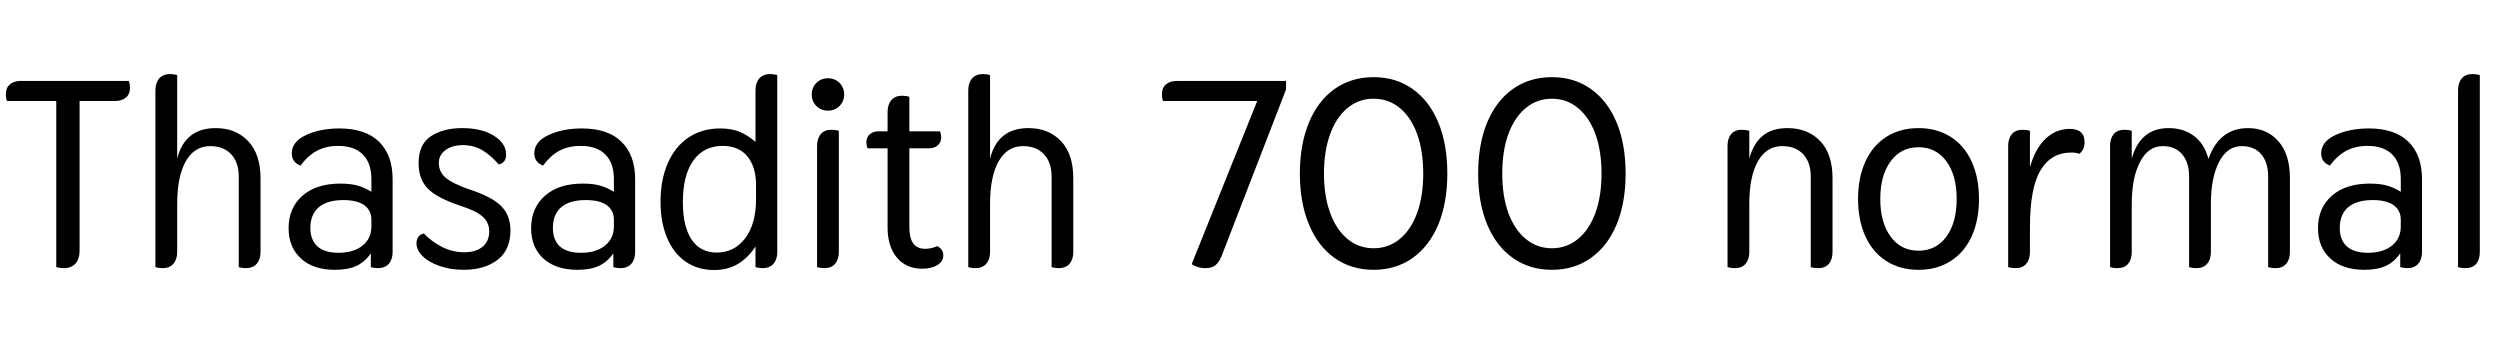 <svg xmlns="http://www.w3.org/2000/svg" xmlns:xlink="http://www.w3.org/1999/xlink" width="226.176" height="31.2"><path fill="black" d="M11.66 7.32Q11.76 7.61 11.76 7.94L11.76 7.94Q11.76 8.52 11.39 8.83Q11.02 9.14 10.39 9.14L10.39 9.14L7.20 9.14L7.20 22.70Q7.20 23.42 6.83 23.84Q6.46 24.26 5.78 24.26L5.78 24.26Q5.45 24.26 5.09 24.17L5.09 24.17L5.09 9.14L0.62 9.14Q0.53 8.86 0.53 8.52L0.53 8.52Q0.53 7.94 0.90 7.63Q1.27 7.32 1.90 7.32L1.90 7.32L11.66 7.32ZM14.71 24.26Q14.38 24.26 14.06 24.17L14.06 24.17L14.06 8.16Q14.06 7.49 14.41 7.09Q14.76 6.70 15.38 6.70L15.38 6.70Q15.72 6.70 16.03 6.79L16.03 6.79L16.03 14.35Q16.73 11.59 19.51 11.59L19.51 11.59Q21.34 11.59 22.45 12.77Q23.57 13.94 23.57 16.13L23.57 16.13L23.57 22.80Q23.57 23.47 23.22 23.87Q22.87 24.26 22.25 24.26L22.25 24.26Q21.91 24.26 21.60 24.17L21.60 24.17L21.60 15.98Q21.60 14.69 20.92 13.96Q20.23 13.22 19.01 13.22L19.01 13.22Q17.59 13.22 16.81 14.59Q16.03 15.96 16.03 18.46L16.03 18.46L16.03 22.80Q16.03 23.47 15.68 23.87Q15.34 24.26 14.71 24.26L14.71 24.26ZM30.31 24.41Q28.34 24.41 27.23 23.39Q26.11 22.37 26.11 20.64L26.11 20.64Q26.11 18.82 27.36 17.71Q28.61 16.61 30.79 16.61L30.79 16.61Q31.75 16.61 32.39 16.80Q33.02 16.99 33.60 17.35L33.60 17.35L33.60 16.20Q33.60 14.76 32.83 13.98Q32.06 13.20 30.60 13.20L30.60 13.20Q29.50 13.20 28.67 13.64Q27.84 14.09 27.19 14.98L27.19 14.98Q26.40 14.69 26.40 13.87L26.40 13.87Q26.40 12.82 27.68 12.22Q28.97 11.62 30.70 11.62L30.70 11.62Q33.07 11.62 34.30 12.83Q35.52 14.04 35.52 16.20L35.52 16.20L35.52 22.80Q35.52 23.47 35.17 23.87Q34.82 24.26 34.20 24.26L34.20 24.26Q33.91 24.26 33.55 24.17L33.55 24.17L33.55 22.92Q33.02 23.69 32.26 24.05Q31.49 24.41 30.31 24.41L30.31 24.41ZM30.62 22.87Q31.99 22.87 32.80 22.22Q33.60 21.58 33.60 20.47L33.60 20.47L33.60 19.87Q33.60 19.03 32.95 18.56Q32.30 18.10 31.06 18.10L31.06 18.10Q29.62 18.10 28.85 18.74Q28.08 19.39 28.08 20.62L28.08 20.62Q28.08 21.72 28.73 22.30Q29.38 22.87 30.62 22.87L30.62 22.87ZM41.95 24.41Q40.78 24.41 39.79 24.07Q38.81 23.74 38.24 23.18Q37.68 22.63 37.68 22.01L37.68 22.01Q37.68 21.29 38.35 21.12L38.35 21.12Q39.02 21.84 39.97 22.33Q40.92 22.82 42 22.82L42 22.82Q43.06 22.82 43.66 22.32Q44.26 21.82 44.26 20.93L44.26 20.93Q44.26 20.14 43.68 19.61Q43.10 19.08 41.66 18.62L41.66 18.62Q39.58 17.93 38.72 17.08Q37.87 16.22 37.87 14.76L37.87 14.76Q37.87 13.06 38.99 12.32Q40.10 11.59 41.81 11.59L41.81 11.59Q43.61 11.59 44.70 12.29Q45.79 12.98 45.79 13.99L45.79 13.99Q45.79 14.71 45.12 14.88L45.12 14.88Q44.45 14.09 43.67 13.61Q42.89 13.13 41.88 13.13L41.88 13.13Q40.92 13.13 40.31 13.57Q39.70 14.02 39.70 14.74L39.70 14.74Q39.70 15.55 40.32 16.08Q40.94 16.61 42.48 17.14L42.48 17.14Q44.52 17.81 45.35 18.65Q46.18 19.49 46.18 20.83L46.18 20.83Q46.18 22.63 45 23.52Q43.82 24.41 41.95 24.41L41.95 24.41ZM52.25 24.41Q50.28 24.41 49.16 23.39Q48.05 22.37 48.05 20.64L48.05 20.64Q48.05 18.82 49.30 17.71Q50.54 16.61 52.73 16.61L52.73 16.61Q53.69 16.61 54.32 16.80Q54.96 16.99 55.54 17.35L55.54 17.35L55.54 16.20Q55.54 14.76 54.77 13.98Q54 13.20 52.54 13.20L52.54 13.20Q51.43 13.20 50.60 13.64Q49.78 14.09 49.13 14.98L49.13 14.98Q48.34 14.69 48.34 13.87L48.34 13.87Q48.34 12.82 49.62 12.22Q50.90 11.62 52.63 11.62L52.63 11.62Q55.01 11.62 56.23 12.83Q57.46 14.04 57.46 16.20L57.46 16.20L57.46 22.80Q57.46 23.47 57.11 23.87Q56.76 24.26 56.14 24.26L56.14 24.26Q55.85 24.26 55.49 24.17L55.49 24.17L55.49 22.92Q54.96 23.69 54.19 24.05Q53.42 24.41 52.25 24.41L52.25 24.41ZM52.56 22.87Q53.93 22.87 54.73 22.22Q55.54 21.58 55.54 20.47L55.54 20.47L55.54 19.87Q55.54 19.03 54.89 18.56Q54.24 18.10 52.99 18.10L52.99 18.10Q51.55 18.10 50.78 18.74Q50.02 19.39 50.02 20.62L50.02 20.62Q50.02 21.72 50.66 22.30Q51.31 22.87 52.56 22.87L52.56 22.87ZM64.61 24.43Q63.14 24.43 62.04 23.68Q60.94 22.92 60.35 21.52Q59.76 20.11 59.76 18.24L59.76 18.24Q59.76 16.25 60.42 14.75Q61.08 13.25 62.30 12.43Q63.53 11.62 65.16 11.62L65.16 11.62Q66.19 11.62 66.95 11.94Q67.70 12.26 68.35 12.84L68.35 12.84L68.35 8.16Q68.35 7.49 68.70 7.09Q69.05 6.70 69.67 6.70L69.67 6.70Q70.01 6.70 70.32 6.79L70.32 6.79L70.32 22.80Q70.32 23.47 69.97 23.87Q69.62 24.26 69 24.26L69 24.26Q68.71 24.26 68.35 24.17L68.35 24.17L68.35 22.30Q67.66 23.35 66.74 23.89Q65.83 24.43 64.61 24.43L64.61 24.43ZM64.85 22.85Q66.43 22.85 67.42 21.55Q68.40 20.26 68.40 18.02L68.40 18.02L68.40 16.78Q68.40 15.10 67.62 14.15Q66.84 13.20 65.38 13.20L65.38 13.20Q63.67 13.20 62.72 14.53Q61.78 15.86 61.78 18.29L61.78 18.29Q61.78 20.50 62.57 21.67Q63.36 22.85 64.85 22.85L64.85 22.85ZM74.90 10.01Q74.28 10.01 73.86 9.59Q73.44 9.17 73.44 8.54L73.44 8.54Q73.44 7.92 73.86 7.50Q74.28 7.08 74.90 7.08L74.90 7.08Q75.53 7.08 75.95 7.50Q76.37 7.92 76.37 8.54L76.37 8.54Q76.37 9.17 75.95 9.59Q75.53 10.01 74.90 10.01L74.90 10.01ZM74.59 24.26Q74.23 24.26 73.92 24.17L73.92 24.17L73.92 13.20Q73.92 12.53 74.26 12.13Q74.59 11.74 75.22 11.74L75.22 11.74Q75.58 11.74 75.89 11.83L75.89 11.83L75.89 22.80Q75.89 23.47 75.55 23.87Q75.22 24.26 74.59 24.26L74.59 24.26ZM84.79 22.27Q85.06 22.39 85.20 22.61Q85.34 22.82 85.34 23.11L85.34 23.11Q85.34 23.66 84.79 23.99Q84.24 24.31 83.42 24.31L83.42 24.31Q81.98 24.31 81.14 23.30Q80.30 22.30 80.30 20.57L80.30 20.57L80.30 13.42L78.50 13.42Q78.38 13.18 78.38 12.89L78.38 12.89Q78.38 12.41 78.70 12.14Q79.01 11.88 79.51 11.88L79.51 11.88L80.30 11.88L80.30 10.13Q80.30 9.46 80.64 9.06Q80.98 8.66 81.60 8.66L81.60 8.66Q81.96 8.66 82.27 8.76L82.27 8.76L82.27 11.88L85.03 11.88Q85.15 12.12 85.15 12.41L85.15 12.41Q85.15 12.89 84.84 13.15Q84.53 13.42 84.02 13.42L84.02 13.42L82.27 13.42L82.27 20.57Q82.27 21.53 82.62 22.02Q82.97 22.51 83.71 22.51L83.71 22.51Q84.24 22.51 84.79 22.27L84.79 22.27ZM88.25 24.26Q87.91 24.26 87.60 24.17L87.60 24.17L87.60 8.16Q87.60 7.49 87.95 7.09Q88.30 6.70 88.92 6.70L88.92 6.70Q89.26 6.70 89.57 6.79L89.57 6.79L89.57 14.35Q90.26 11.59 93.05 11.59L93.05 11.59Q94.87 11.59 95.99 12.77Q97.10 13.94 97.10 16.13L97.10 16.13L97.10 22.80Q97.10 23.47 96.76 23.87Q96.41 24.26 95.78 24.26L95.78 24.26Q95.45 24.26 95.14 24.17L95.14 24.17L95.14 15.98Q95.14 14.69 94.45 13.96Q93.77 13.22 92.54 13.22L92.54 13.22Q91.13 13.22 90.35 14.59Q89.57 15.96 89.57 18.46L89.57 18.46L89.57 22.80Q89.57 23.47 89.22 23.87Q88.87 24.26 88.25 24.26L88.25 24.26ZM109.06 24.26Q108.36 24.26 107.81 23.90L107.81 23.90L113.74 9.14L105.22 9.14Q105.12 8.86 105.12 8.52L105.12 8.52Q105.12 7.94 105.49 7.63Q105.86 7.32 106.49 7.32L106.49 7.32L116.35 7.32L116.35 8.09L110.52 23.16Q110.28 23.76 109.94 24.01Q109.61 24.26 109.06 24.26L109.06 24.26ZM124.27 24.41Q122.26 24.41 120.74 23.34Q119.23 22.27 118.42 20.30Q117.60 18.34 117.60 15.70L117.60 15.70Q117.60 13.06 118.42 11.09Q119.23 9.12 120.74 8.05Q122.26 6.98 124.27 6.98L124.27 6.98Q126.29 6.98 127.80 8.05Q129.31 9.12 130.13 11.09Q130.94 13.06 130.94 15.70L130.94 15.70Q130.94 18.34 130.13 20.30Q129.31 22.27 127.80 23.34Q126.29 24.41 124.27 24.41L124.27 24.41ZM124.27 22.46Q125.62 22.46 126.64 21.62Q127.66 20.78 128.21 19.26Q128.76 17.74 128.76 15.70L128.76 15.70Q128.76 13.66 128.21 12.13Q127.66 10.61 126.64 9.77Q125.62 8.93 124.27 8.93L124.27 8.93Q122.93 8.93 121.91 9.77Q120.89 10.61 120.34 12.13Q119.78 13.66 119.78 15.70L119.78 15.70Q119.78 17.74 120.34 19.26Q120.89 20.78 121.91 21.62Q122.93 22.46 124.27 22.46L124.27 22.46ZM140.40 24.41Q138.38 24.41 136.87 23.34Q135.36 22.27 134.54 20.30Q133.73 18.34 133.73 15.70L133.73 15.70Q133.73 13.06 134.54 11.09Q135.36 9.12 136.87 8.05Q138.38 6.98 140.40 6.98L140.40 6.98Q142.42 6.98 143.93 8.05Q145.44 9.12 146.26 11.09Q147.07 13.06 147.07 15.70L147.07 15.70Q147.07 18.34 146.26 20.30Q145.44 22.27 143.93 23.34Q142.42 24.41 140.40 24.41L140.40 24.41ZM140.40 22.46Q141.74 22.46 142.76 21.62Q143.78 20.78 144.34 19.26Q144.89 17.74 144.89 15.70L144.89 15.70Q144.89 13.66 144.34 12.13Q143.78 10.61 142.76 9.77Q141.74 8.93 140.40 8.93L140.40 8.93Q139.06 8.93 138.04 9.77Q137.02 10.61 136.46 12.13Q135.91 13.66 135.91 15.70L135.91 15.70Q135.91 17.74 136.46 19.26Q137.02 20.78 138.04 21.62Q139.06 22.46 140.40 22.46L140.40 22.46ZM156.96 24.26Q156.60 24.26 156.29 24.17L156.29 24.17L156.29 13.20Q156.29 12.53 156.62 12.13Q156.96 11.74 157.58 11.74L157.58 11.74Q157.94 11.74 158.26 11.83L158.26 11.83L158.26 14.35Q158.64 12.96 159.48 12.28Q160.32 11.59 161.71 11.59L161.71 11.59Q163.56 11.59 164.68 12.77Q165.79 13.94 165.79 16.13L165.79 16.13L165.79 22.80Q165.79 23.47 165.46 23.87Q165.12 24.26 164.50 24.26L164.50 24.26Q164.14 24.26 163.82 24.17L163.82 24.17L163.82 15.98Q163.82 14.69 163.14 13.96Q162.46 13.22 161.23 13.22L161.23 13.22Q159.82 13.22 159.04 14.59Q158.26 15.96 158.26 18.46L158.26 18.46L158.26 22.80Q158.26 23.47 157.92 23.87Q157.58 24.26 156.96 24.26L156.96 24.26ZM173.57 24.41Q171.91 24.41 170.68 23.63Q169.44 22.85 168.77 21.40Q168.10 19.94 168.10 18L168.10 18Q168.10 16.06 168.77 14.60Q169.44 13.15 170.68 12.37Q171.91 11.59 173.57 11.59L173.57 11.59Q175.22 11.59 176.46 12.37Q177.70 13.15 178.37 14.60Q179.04 16.06 179.04 18L179.04 18Q179.04 19.94 178.37 21.40Q177.70 22.85 176.46 23.63Q175.22 24.41 173.57 24.41L173.57 24.41ZM173.57 22.68Q175.15 22.68 176.09 21.41Q177.02 20.14 177.02 18L177.02 18Q177.02 15.86 176.09 14.59Q175.15 13.32 173.57 13.32L173.57 13.32Q171.98 13.32 171.05 14.59Q170.11 15.86 170.11 18L170.11 18Q170.11 20.14 171.05 21.41Q171.98 22.68 173.57 22.68L173.57 22.68ZM182.35 24.26Q181.99 24.26 181.68 24.17L181.68 24.17L181.68 13.20Q181.68 12.53 182.02 12.13Q182.35 11.74 182.98 11.74L182.98 11.74Q183.34 11.74 183.65 11.83L183.65 11.83L183.65 15.12Q184.15 13.39 185.09 12.53Q186.02 11.66 187.25 11.66L187.25 11.66Q188.59 11.66 188.59 12.86L188.59 12.86Q188.59 13.56 188.11 13.92L188.11 13.92Q187.87 13.80 187.39 13.80L187.39 13.80Q185.57 13.80 184.61 15.40Q183.65 16.99 183.65 20.57L183.65 20.57L183.65 22.80Q183.65 23.47 183.31 23.87Q182.98 24.26 182.35 24.26L182.35 24.26ZM203.38 11.59Q205.08 11.59 206.12 12.77Q207.17 13.94 207.17 16.13L207.17 16.13L207.17 22.80Q207.17 23.47 206.83 23.87Q206.50 24.26 205.87 24.26L205.87 24.26Q205.51 24.26 205.20 24.17L205.20 24.17L205.20 15.98Q205.20 14.69 204.58 13.96Q203.95 13.22 202.80 13.22L202.80 13.22Q201.50 13.22 200.76 14.65Q200.02 16.08 200.02 18.46L200.02 18.46L200.02 22.80Q200.02 23.47 199.68 23.87Q199.34 24.26 198.72 24.26L198.72 24.26Q198.36 24.26 198.05 24.17L198.05 24.17L198.05 15.98Q198.05 14.69 197.42 13.96Q196.80 13.22 195.65 13.22L195.65 13.22Q194.35 13.22 193.61 14.65Q192.86 16.08 192.86 18.46L192.86 18.46L192.86 22.80Q192.86 23.47 192.53 23.87Q192.19 24.26 191.57 24.26L191.57 24.26Q191.21 24.26 190.90 24.17L190.90 24.17L190.90 13.20Q190.90 12.53 191.23 12.13Q191.57 11.74 192.19 11.74L192.19 11.74Q192.55 11.74 192.86 11.83L192.86 11.83L192.86 14.35Q193.63 11.59 196.20 11.59L196.20 11.59Q197.54 11.59 198.49 12.30Q199.44 13.01 199.80 14.38L199.80 14.38Q200.78 11.59 203.38 11.59L203.38 11.59ZM213.91 24.41Q211.94 24.41 210.83 23.39Q209.71 22.37 209.71 20.64L209.71 20.64Q209.71 18.82 210.96 17.71Q212.21 16.61 214.39 16.61L214.39 16.61Q215.35 16.61 215.99 16.80Q216.62 16.99 217.20 17.35L217.20 17.35L217.20 16.20Q217.20 14.76 216.43 13.98Q215.66 13.20 214.20 13.20L214.20 13.20Q213.10 13.20 212.27 13.64Q211.44 14.09 210.79 14.98L210.79 14.98Q210 14.69 210 13.87L210 13.87Q210 12.82 211.28 12.22Q212.57 11.62 214.30 11.62L214.30 11.62Q216.67 11.62 217.90 12.83Q219.12 14.04 219.12 16.20L219.12 16.20L219.12 22.80Q219.12 23.47 218.77 23.87Q218.42 24.26 217.80 24.26L217.80 24.26Q217.51 24.26 217.15 24.17L217.15 24.17L217.15 22.92Q216.62 23.69 215.86 24.05Q215.09 24.41 213.91 24.41L213.91 24.41ZM214.22 22.87Q215.59 22.87 216.40 22.22Q217.20 21.58 217.20 20.47L217.20 20.47L217.20 19.87Q217.20 19.03 216.55 18.56Q215.90 18.10 214.66 18.10L214.66 18.10Q213.22 18.10 212.45 18.74Q211.68 19.39 211.68 20.62L211.68 20.62Q211.68 21.72 212.33 22.30Q212.98 22.87 214.22 22.87L214.22 22.87ZM223.06 24.26Q222.70 24.26 222.38 24.17L222.38 24.17L222.38 8.16Q222.38 7.49 222.72 7.09Q223.06 6.70 223.68 6.70L223.68 6.70Q224.04 6.70 224.35 6.79L224.35 6.79L224.35 22.80Q224.35 23.47 224.02 23.87Q223.68 24.26 223.06 24.26L223.06 24.26Z"/></svg>